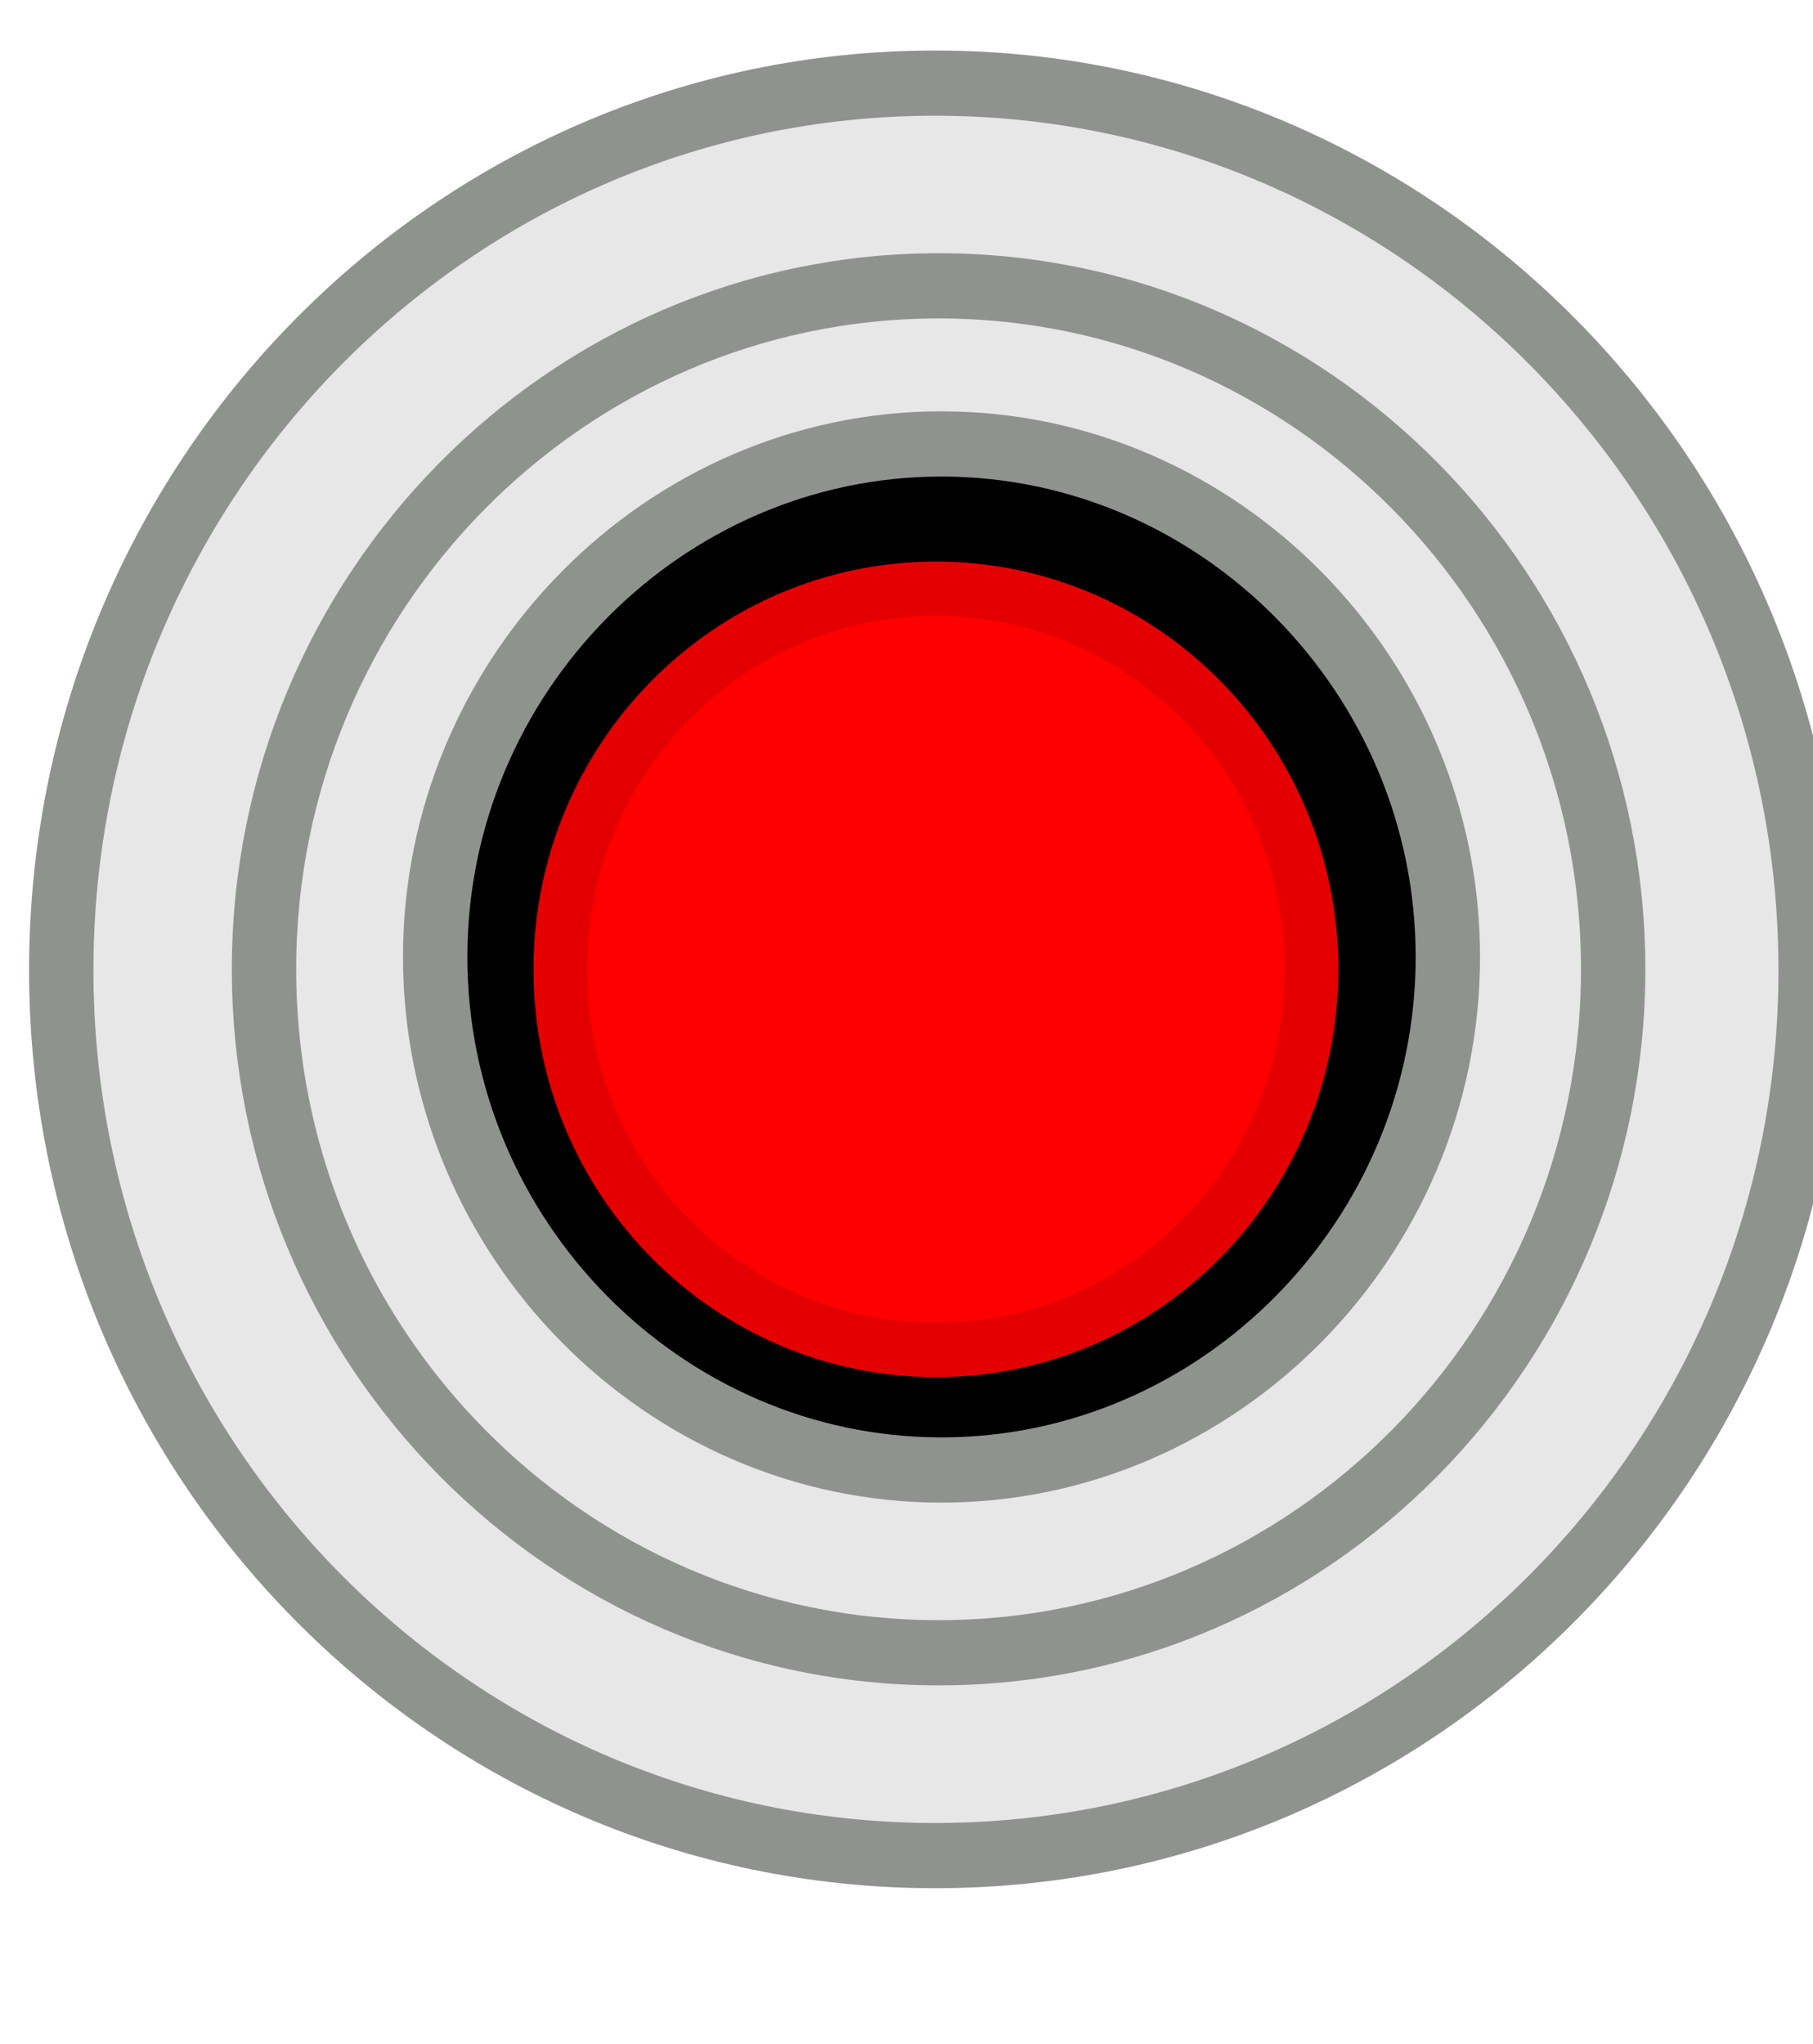 <?xml version="1.0" encoding="UTF-8" standalone="no"?>
<!-- Created with Inkscape (http://www.inkscape.org/) -->

<svg
   xmlns:dc="http://purl.org/dc/elements/1.1/"
   xmlns:cc="http://creativecommons.org/ns#"
   xmlns:rdf="http://www.w3.org/1999/02/22-rdf-syntax-ns#"
   xmlns:svg="http://www.w3.org/2000/svg"
   xmlns="http://www.w3.org/2000/svg"
   xmlns:sodipodi="http://sodipodi.sourceforge.net/DTD/sodipodi-0.dtd"
   xmlns:inkscape="http://www.inkscape.org/namespaces/inkscape"
   width="7.407mm"
   height="8.351mm"
   viewBox="0 0 7.407 8.351"
   version="1.1"
   id="svg10799"
   sodipodi:docname="BefacoSwitch_1.svg"
   inkscape:version="0.92.1 r">
  <defs
     id="defs10793" />
  <sodipodi:namedview
     id="base"
     pagecolor="#ffffff"
     bordercolor="#666666"
     borderopacity="1.0"
     inkscape:pageopacity="0.0"
     inkscape:pageshadow="2"
     inkscape:zoom="7.9195959"
     inkscape:cx="-14.236561"
     inkscape:cy="5.6835659"
     inkscape:document-units="mm"
     inkscape:current-layer="g3201"
     showgrid="false"
     fit-margin-top="0"
     fit-margin-left="0"
     fit-margin-right="0"
     fit-margin-bottom="0"
     inkscape:window-width="1600"
     inkscape:window-height="882"
     inkscape:window-x="0"
     inkscape:window-y="18"
     inkscape:window-maximized="0" />
  <g
     inkscape:label="Layer 1"
     inkscape:groupmode="layer"
     id="layer1"
     transform="translate(-78.696,-76.622)">
    <g
       id="g3201"
       transform="matrix(0.224,0,0,-0.227,-171.544,342.706)"
       style="stroke-width:1.565">
      <path
         d="m 1134.198,1138.774 c -8.807,0 -15.938,7.132 -15.938,15.938 0,8.806 7.131,15.968 15.938,15.968 8.806,0 15.969,-7.162 15.969,-15.968 0,-8.806 -7.163,-15.938 -15.969,-15.938"
         style="opacity:1;vector-effect:none;fill:#e7e7e7;fill-opacity:1;fill-rule:nonzero;stroke:#909290;stroke-width:1.174;stroke-linecap:butt;stroke-linejoin:miter;stroke-miterlimit:4;stroke-dasharray:none;stroke-dashoffset:0;stroke-opacity:1"
         id="path6575"
         inkscape:connector-curvature="0" />
      <path
         d="m 1134.261,1142.425 c -6.783,0 -12.303,5.52 -12.303,12.304 0,6.783 5.52,12.302 12.303,12.302 6.784,0 12.304,-5.519 12.304,-12.302 0,-6.784 -5.52,-12.304 -12.304,-12.304"
         style="opacity:1;vector-effect:none;fill:#e7e7e7;fill-opacity:1;fill-rule:nonzero;stroke:#909290;stroke-width:1.174;stroke-linecap:butt;stroke-linejoin:miter;stroke-miterlimit:4;stroke-dasharray:none;stroke-dashoffset:0;stroke-opacity:1"
         id="path6583"
         inkscape:connector-curvature="0" />
      <path
         style="color:#000000;font-style:normal;font-variant:normal;font-weight:normal;font-stretch:normal;font-size:medium;line-height:normal;font-family:sans-serif;font-variant-ligatures:normal;font-variant-position:normal;font-variant-caps:normal;font-variant-numeric:normal;font-variant-alternates:normal;font-feature-settings:normal;text-indent:0;text-align:start;text-decoration:none;text-decoration-line:none;text-decoration-style:solid;text-decoration-color:#000000;letter-spacing:normal;word-spacing:normal;text-transform:none;writing-mode:lr-tb;direction:ltr;text-orientation:mixed;dominant-baseline:auto;baseline-shift:baseline;text-anchor:start;white-space:normal;shape-padding:0;clip-rule:nonzero;display:inline;overflow:visible;visibility:visible;opacity:1;isolation:auto;mix-blend-mode:normal;color-interpolation:sRGB;color-interpolation-filters:linearRGB;solid-color:#000000;solid-opacity:1;vector-effect:none;fill:#000000;fill-opacity:1;fill-rule:nonzero;stroke:#909290;stroke-width:1.174;stroke-linecap:butt;stroke-linejoin:miter;stroke-miterlimit:4;stroke-dasharray:none;stroke-dashoffset:0;stroke-opacity:1;color-rendering:auto;image-rendering:auto;shape-rendering:auto;text-rendering:auto;enable-background:accumulate"
         d="m 1134.314,1145.715 c -5.064,0 -9.234,4.173 -9.234,9.236 0,5.063 4.17,9.234 9.234,9.234 5.064,0 9.236,-4.171 9.236,-9.234 0,-5.063 -4.172,-9.236 -9.236,-9.236 z"
         id="path5904"
         inkscape:connector-curvature="0" />
      <path
         d="m 1134.214,1161.578 c 3.783,0 6.851,-3.067 6.851,-6.851 0,-3.784 -3.068,-6.85 -6.851,-6.85 -3.784,0 -6.851,3.066 -6.851,6.85 0,3.784 3.067,6.851 6.851,6.851"
         style="opacity:1;vector-effect:none;fill:#ff0000;fill-opacity:1;fill-rule:nonzero;stroke:#e40000;stroke-width:0.978;stroke-linecap:round;stroke-linejoin:round;stroke-miterlimit:4;stroke-dasharray:none;stroke-dashoffset:0;stroke-opacity:1"
         id="path5916-1"
         inkscape:connector-curvature="0" />
    </g>
  </g>
</svg>
